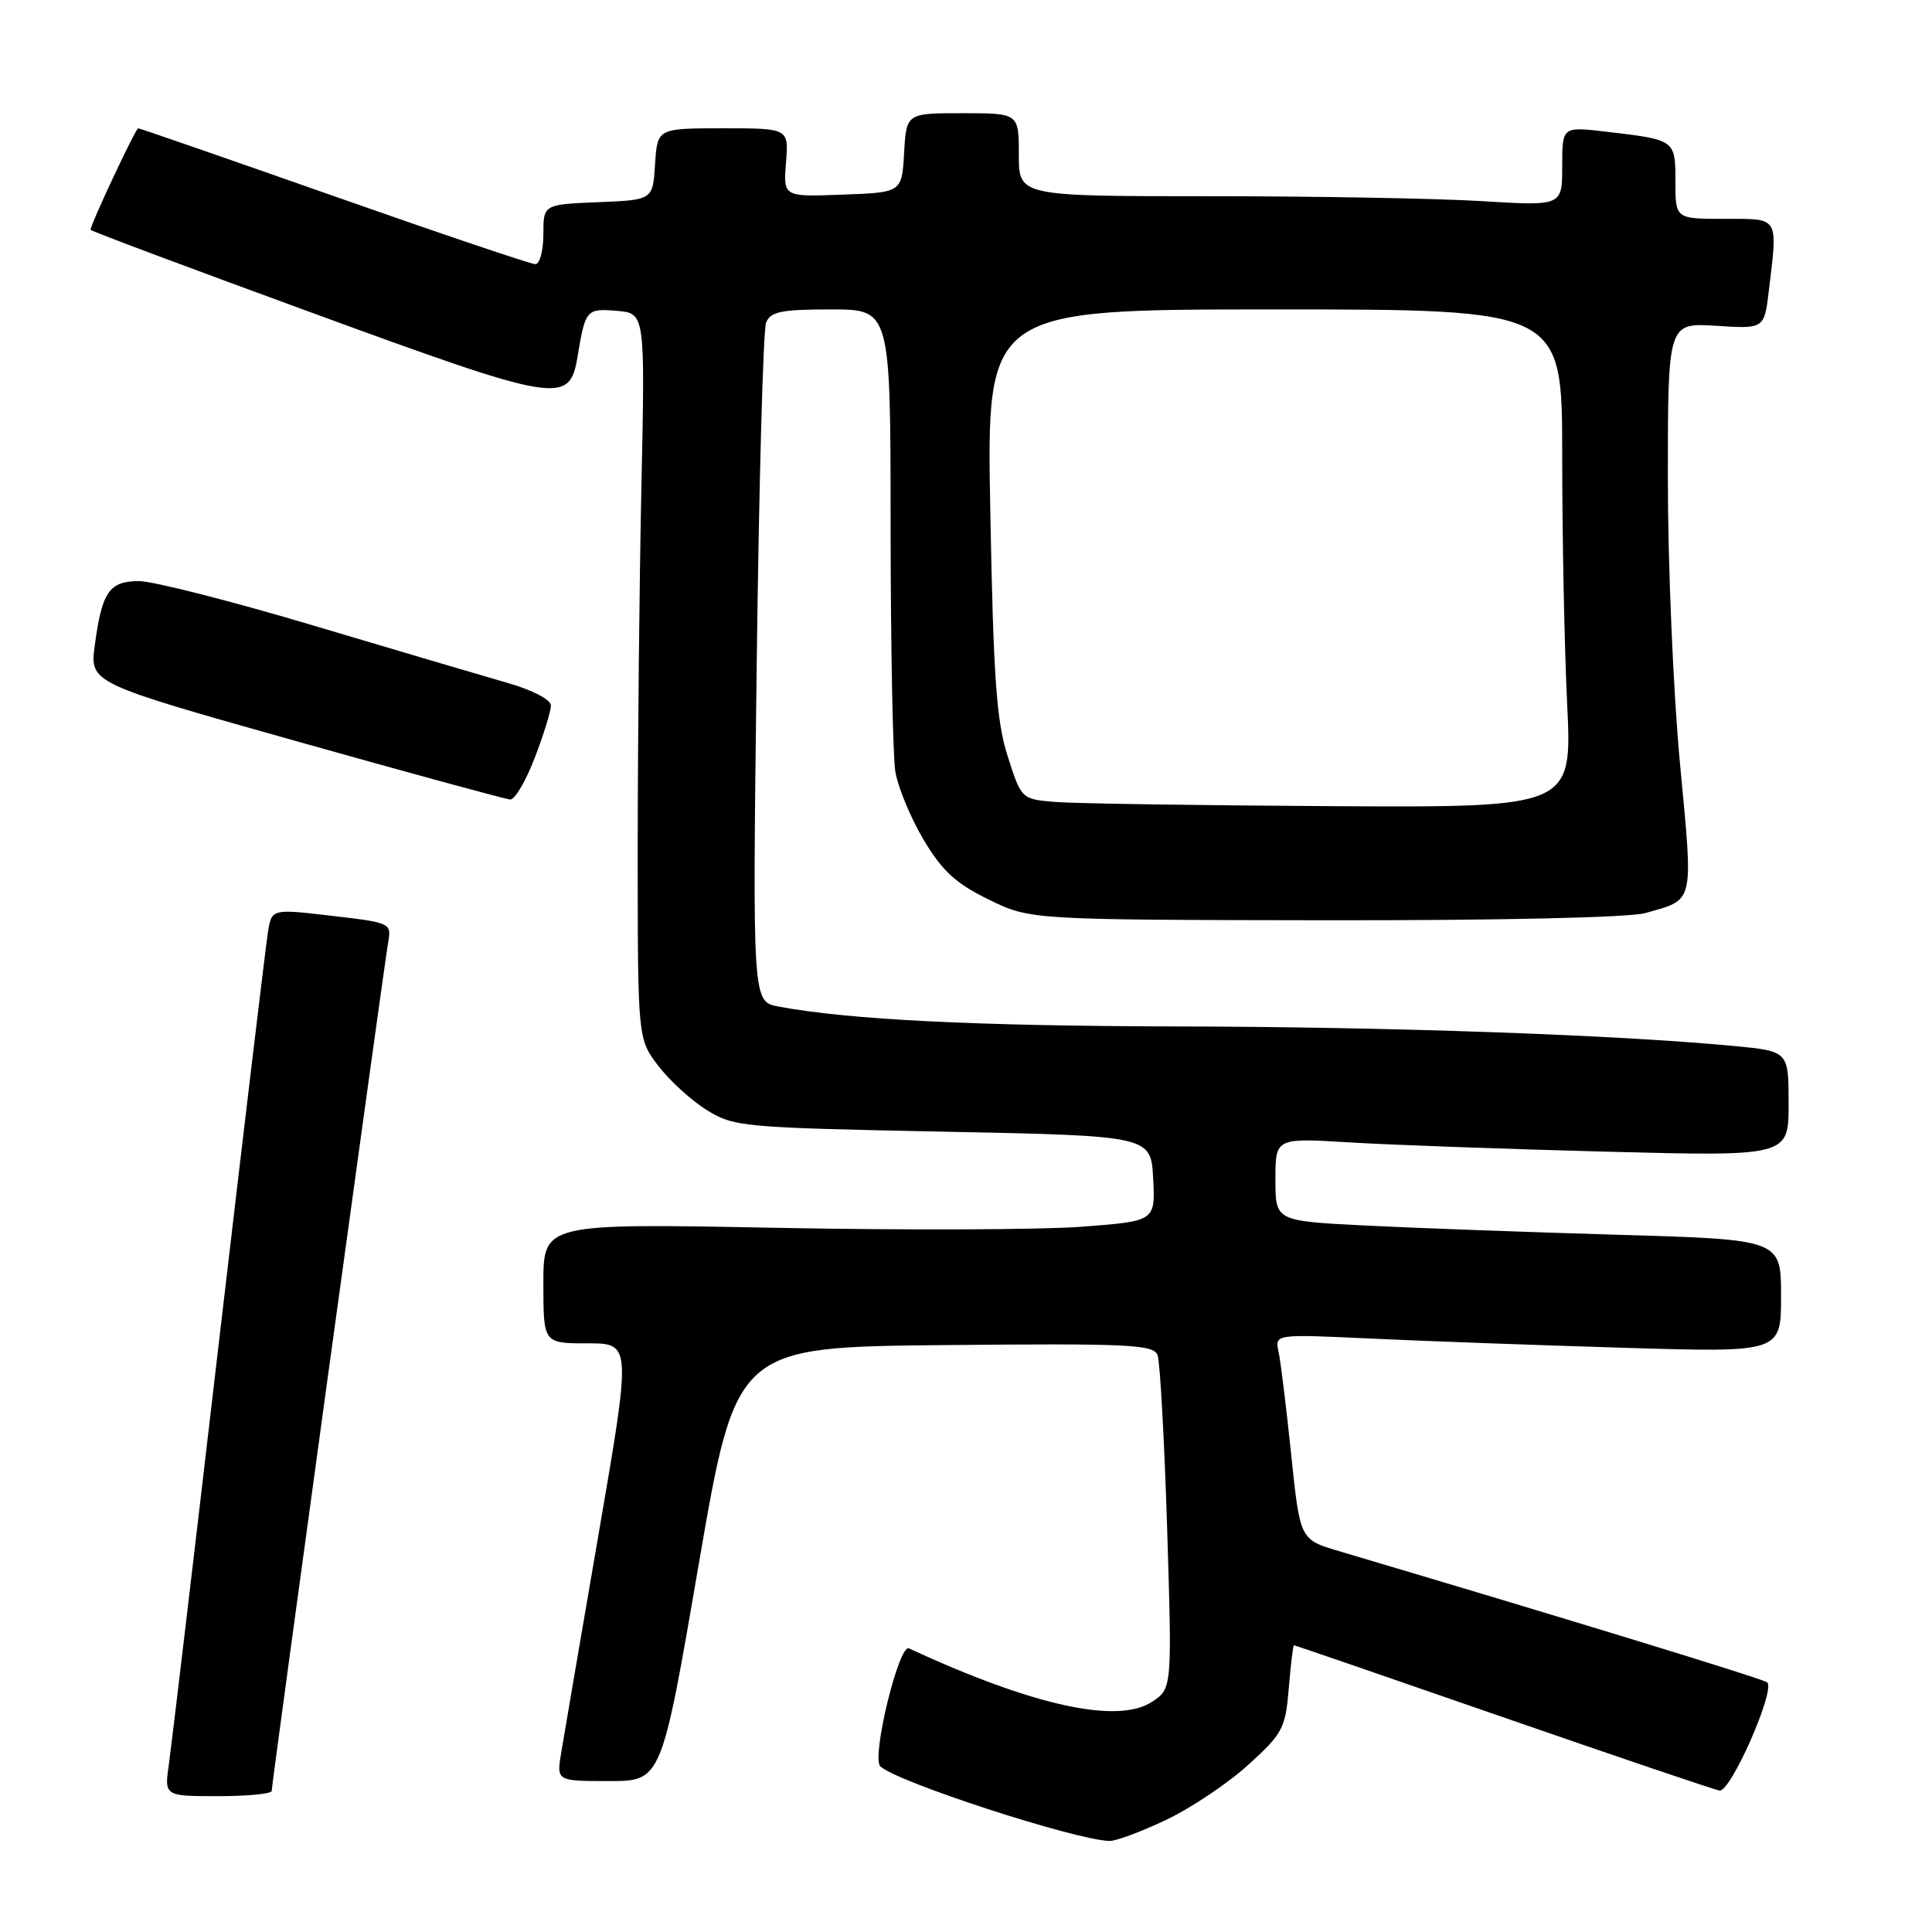 <?xml version="1.0" encoding="UTF-8" standalone="no"?>
<!DOCTYPE svg PUBLIC "-//W3C//DTD SVG 1.1//EN" "http://www.w3.org/Graphics/SVG/1.1/DTD/svg11.dtd" >
<svg xmlns="http://www.w3.org/2000/svg" xmlns:xlink="http://www.w3.org/1999/xlink" version="1.1" viewBox="0 0 256 256">
 <g >
 <path fill="currentColor"
d=" M 154.50 241.15 C 157.80 239.59 162.71 236.30 165.40 233.85 C 169.97 229.70 170.33 229.02 170.77 223.70 C 171.03 220.57 171.34 218.00 171.46 218.00 C 171.57 218.00 184.01 222.28 199.08 227.51 C 214.16 232.74 227.11 237.13 227.84 237.26 C 229.31 237.52 235.30 223.92 234.16 222.92 C 233.63 222.46 207.72 214.52 177.38 205.52 C 172.26 204.00 172.26 204.00 171.09 192.75 C 170.45 186.56 169.70 180.44 169.42 179.14 C 168.90 176.77 168.90 176.77 181.70 177.37 C 188.74 177.70 203.84 178.25 215.25 178.59 C 236.00 179.22 236.00 179.22 236.00 171.73 C 236.00 164.24 236.00 164.24 214.25 163.61 C 202.29 163.26 187.21 162.71 180.75 162.38 C 169.00 161.78 169.00 161.78 169.00 156.28 C 169.00 150.78 169.00 150.78 178.75 151.37 C 184.11 151.70 199.41 152.25 212.75 152.60 C 237.00 153.23 237.00 153.23 237.00 146.26 C 237.00 139.29 237.00 139.29 229.75 138.60 C 214.21 137.12 184.20 136.06 156.00 136.01 C 129.21 135.95 112.48 135.12 103.14 133.37 C 99.71 132.72 99.71 132.72 100.26 88.61 C 100.56 64.35 101.12 43.71 101.51 42.75 C 102.10 41.29 103.53 41.00 110.11 41.00 C 118.00 41.00 118.00 41.00 118.01 69.75 C 118.02 85.56 118.30 100.20 118.64 102.27 C 118.99 104.34 120.67 108.39 122.38 111.27 C 124.85 115.41 126.64 117.06 131.00 119.19 C 136.50 121.88 136.50 121.88 175.50 121.94 C 198.62 121.97 215.93 121.58 218.00 120.99 C 224.59 119.11 224.38 120.04 222.61 101.20 C 221.72 91.82 221.00 74.84 221.00 63.46 C 221.00 42.77 221.00 42.77 227.39 43.17 C 233.77 43.58 233.77 43.58 234.38 38.54 C 235.57 28.58 235.83 29.00 228.50 29.00 C 222.00 29.00 222.00 29.00 222.00 24.07 C 222.00 18.51 222.03 18.53 212.75 17.44 C 207.00 16.77 207.00 16.77 207.00 22.04 C 207.00 27.30 207.00 27.30 196.34 26.65 C 190.48 26.29 174.28 26.00 160.34 26.00 C 135.00 26.00 135.00 26.00 135.00 20.50 C 135.00 15.00 135.00 15.00 127.55 15.00 C 120.10 15.00 120.10 15.00 119.80 20.25 C 119.50 25.50 119.50 25.50 111.65 25.79 C 103.79 26.09 103.79 26.09 104.15 21.54 C 104.51 17.00 104.51 17.00 95.81 17.00 C 87.11 17.00 87.11 17.00 86.80 21.75 C 86.50 26.50 86.50 26.50 79.25 26.79 C 72.00 27.09 72.00 27.09 72.00 31.04 C 72.00 33.22 71.52 35.00 70.93 35.00 C 70.34 35.00 58.35 30.95 44.28 26.00 C 30.21 21.05 18.52 17.00 18.31 17.00 C 17.97 17.00 12.00 29.73 12.00 30.45 C 12.00 30.60 25.25 35.56 41.44 41.48 C 74.12 53.44 75.47 53.66 76.53 47.24 C 77.57 41.01 77.70 40.86 81.73 41.19 C 85.48 41.50 85.48 41.50 84.99 64.50 C 84.72 77.15 84.50 98.79 84.50 112.58 C 84.50 137.66 84.50 137.66 87.23 141.23 C 88.73 143.20 91.63 145.84 93.67 147.10 C 97.23 149.31 98.44 149.42 124.94 149.95 C 152.50 150.50 152.50 150.50 152.80 156.15 C 153.09 161.81 153.09 161.81 143.30 162.55 C 137.91 162.96 119.66 163.02 102.75 162.69 C 72.00 162.10 72.00 162.10 72.00 170.05 C 72.00 178.00 72.00 178.00 77.84 178.00 C 83.67 178.00 83.67 178.00 79.32 203.25 C 76.93 217.14 74.70 230.19 74.36 232.25 C 73.74 236.00 73.74 236.00 80.70 236.00 C 87.65 236.00 87.65 236.00 92.59 207.25 C 97.54 178.50 97.54 178.50 125.16 178.23 C 149.54 178.00 152.84 178.15 153.38 179.55 C 153.71 180.41 154.28 190.71 154.65 202.44 C 155.31 223.75 155.31 223.75 152.63 225.51 C 148.08 228.49 136.84 226.01 120.44 218.42 C 119.11 217.80 115.45 232.85 116.64 234.04 C 118.66 236.06 142.30 243.77 147.00 243.94 C 147.82 243.97 151.20 242.72 154.50 241.15 Z  M 36.00 237.31 C 36.00 236.38 50.86 128.16 51.43 124.89 C 51.89 122.31 51.79 122.26 43.95 121.35 C 36.01 120.42 36.01 120.42 35.51 123.46 C 35.24 125.13 32.30 149.68 28.99 178.00 C 25.69 206.32 22.71 231.41 22.38 233.75 C 21.77 238.00 21.77 238.00 28.89 238.00 C 32.80 238.00 36.00 237.69 36.00 237.31 Z  M 70.86 100.41 C 72.04 97.34 73.00 94.22 73.00 93.48 C 73.00 92.71 70.57 91.44 67.25 90.49 C 64.09 89.58 52.56 86.18 41.64 82.92 C 30.72 79.66 20.27 77.00 18.43 77.00 C 14.48 77.00 13.51 78.40 12.56 85.50 C 11.89 90.50 11.89 90.50 39.20 98.19 C 54.21 102.42 67.00 105.90 67.61 105.94 C 68.22 105.97 69.68 103.48 70.86 100.41 Z  M 139.92 106.27 C 135.34 105.90 135.34 105.90 133.52 100.20 C 132.03 95.50 131.63 89.83 131.22 67.75 C 130.72 41.00 130.72 41.00 168.86 41.00 C 207.00 41.00 207.00 41.00 207.00 60.34 C 207.00 70.98 207.29 85.83 207.66 93.34 C 208.31 107.00 208.31 107.00 176.41 106.82 C 158.86 106.72 142.44 106.47 139.92 106.27 Z "/>
</g>
</svg>